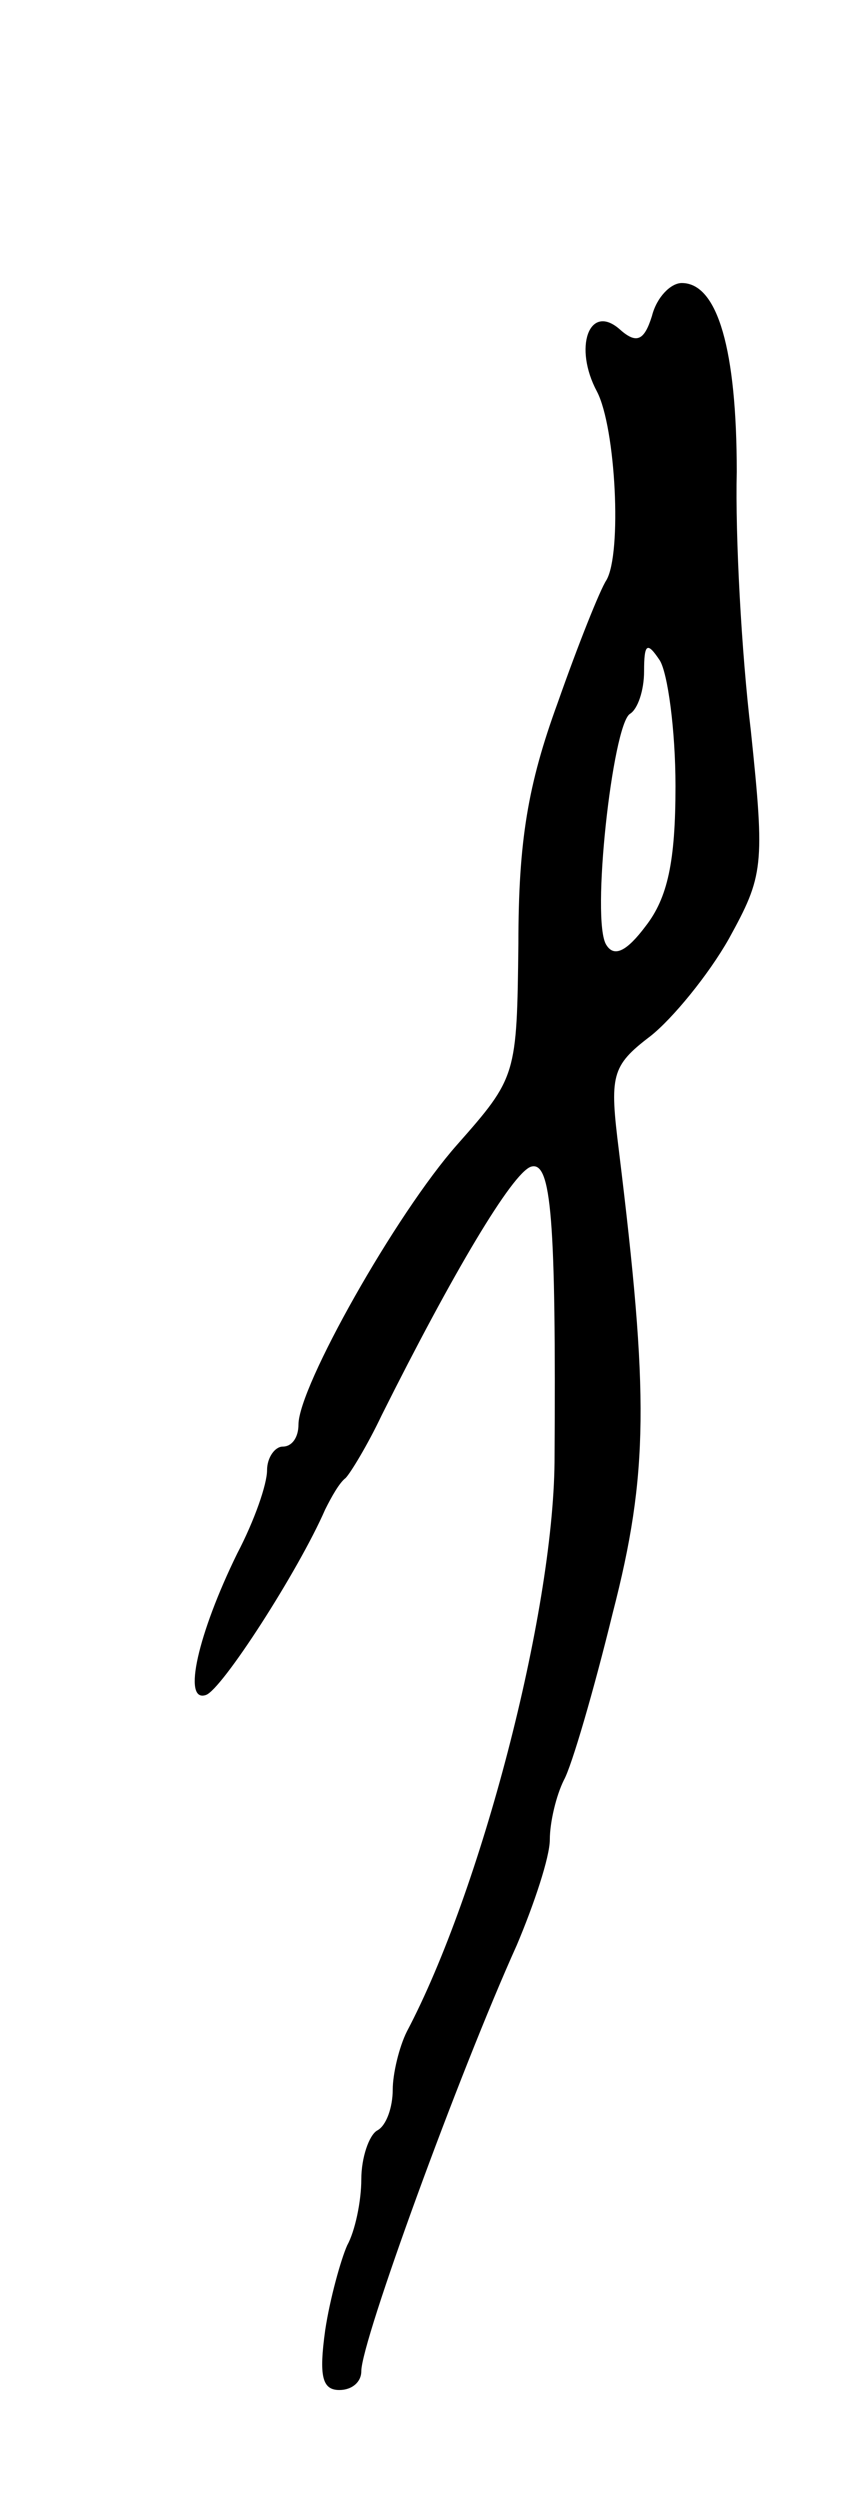 <svg version="1.0" xmlns="http://www.w3.org/2000/svg"
 width="55pt" height="159pt" viewBox="0 0 55 159"
 preserveAspectRatio="xMidYMid meet">
<g transform="translate(0,159) scale(0.1,-0.1)"
fill="#000000" stroke="none">
<path d="M415 1389 c-5 -16 -10 -18 -21 -8 -19 16 -29 -12 -14 -40 12 -23 16
-103 6 -120 -4 -6 -18 -41 -31 -78 -19 -52 -25 -88 -25 -153 -1 -84 -1 -85
-39 -128 -39 -44 -101 -154 -101 -178 0 -8 -4 -14 -10 -14 -5 0 -10 -7 -10
-15 0 -9 -8 -32 -19 -53 -25 -51 -35 -95 -20 -90 10 3 59 79 76 118 4 8 9 17
13 20 3 3 14 21 23 40 45 90 83 154 95 158 13 4 16 -33 15 -188 -1 -97 -47
-273 -94 -362 -5 -10 -9 -27 -9 -37 0 -11 -4 -23 -10 -26 -5 -3 -10 -17 -10
-31 0 -14 -4 -33 -9 -42 -4 -9 -11 -34 -14 -54 -4 -29 -2 -38 9 -38 8 0 14 5
14 12 0 19 62 189 99 271 11 26 21 56 21 67 0 11 4 28 9 38 5 9 19 57 31 106
23 89 23 139 4 294 -6 48 -5 54 20 73 14 11 37 39 50 62 22 40 23 46 14 132
-6 50 -10 124 -9 165 0 77 -12 120 -35 120 -7 0 -16 -9 -19 -21z m15 -299 c0
-48 -5 -71 -19 -89 -12 -16 -20 -20 -25 -12 -10 15 4 140 15 147 5 3 9 15 9
27 0 18 2 19 10 7 5 -8 10 -44 10 -80z"/>
</g>
</svg>
